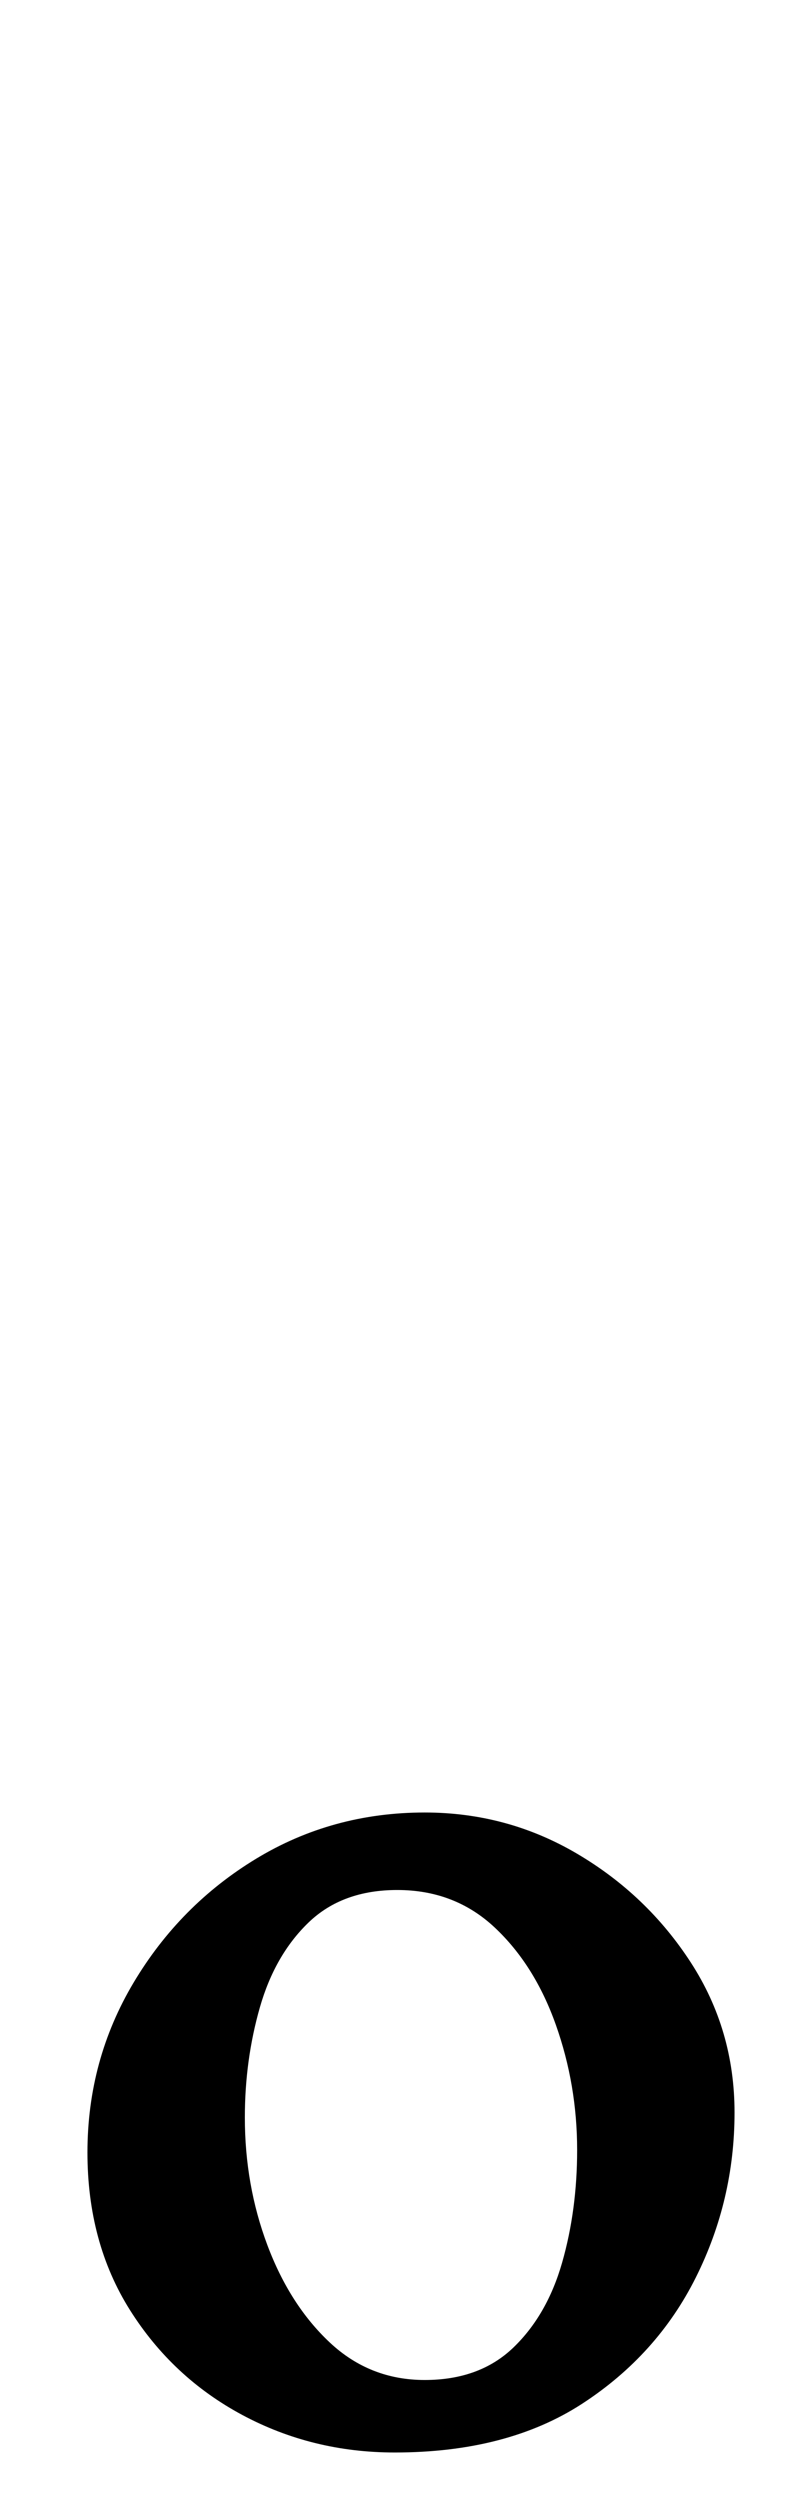 <?xml version="1.0" standalone="no"?>
<!DOCTYPE svg PUBLIC "-//W3C//DTD SVG 1.1//EN" "http://www.w3.org/Graphics/SVG/1.1/DTD/svg11.dtd" >
<svg xmlns="http://www.w3.org/2000/svg" xmlns:xlink="http://www.w3.org/1999/xlink" version="1.1" viewBox="-10 0 319 1000">
  <g transform="matrix(1 0 0 -1 0 800)">
   <path fill="currentColor"
d="M148 -181q-33 0 -61 15t-45 42t-17 63q0 37 18.5 68t49 49.5t67.5 18.5q33 0 61 -16.5t45.5 -43.5t17.5 -60q0 -35 -15.5 -66t-45.5 -50.5t-75 -19.5zM160 -152q22 0 35.5 13t19.5 34t6 45q0 26 -8.5 50t-24.5 39t-39 15q-22 0 -35.5 -13t-19.5 -34t-6 -44q0 -27 9 -51
t25 -39t38 -15z" />
  </g>

</svg>
